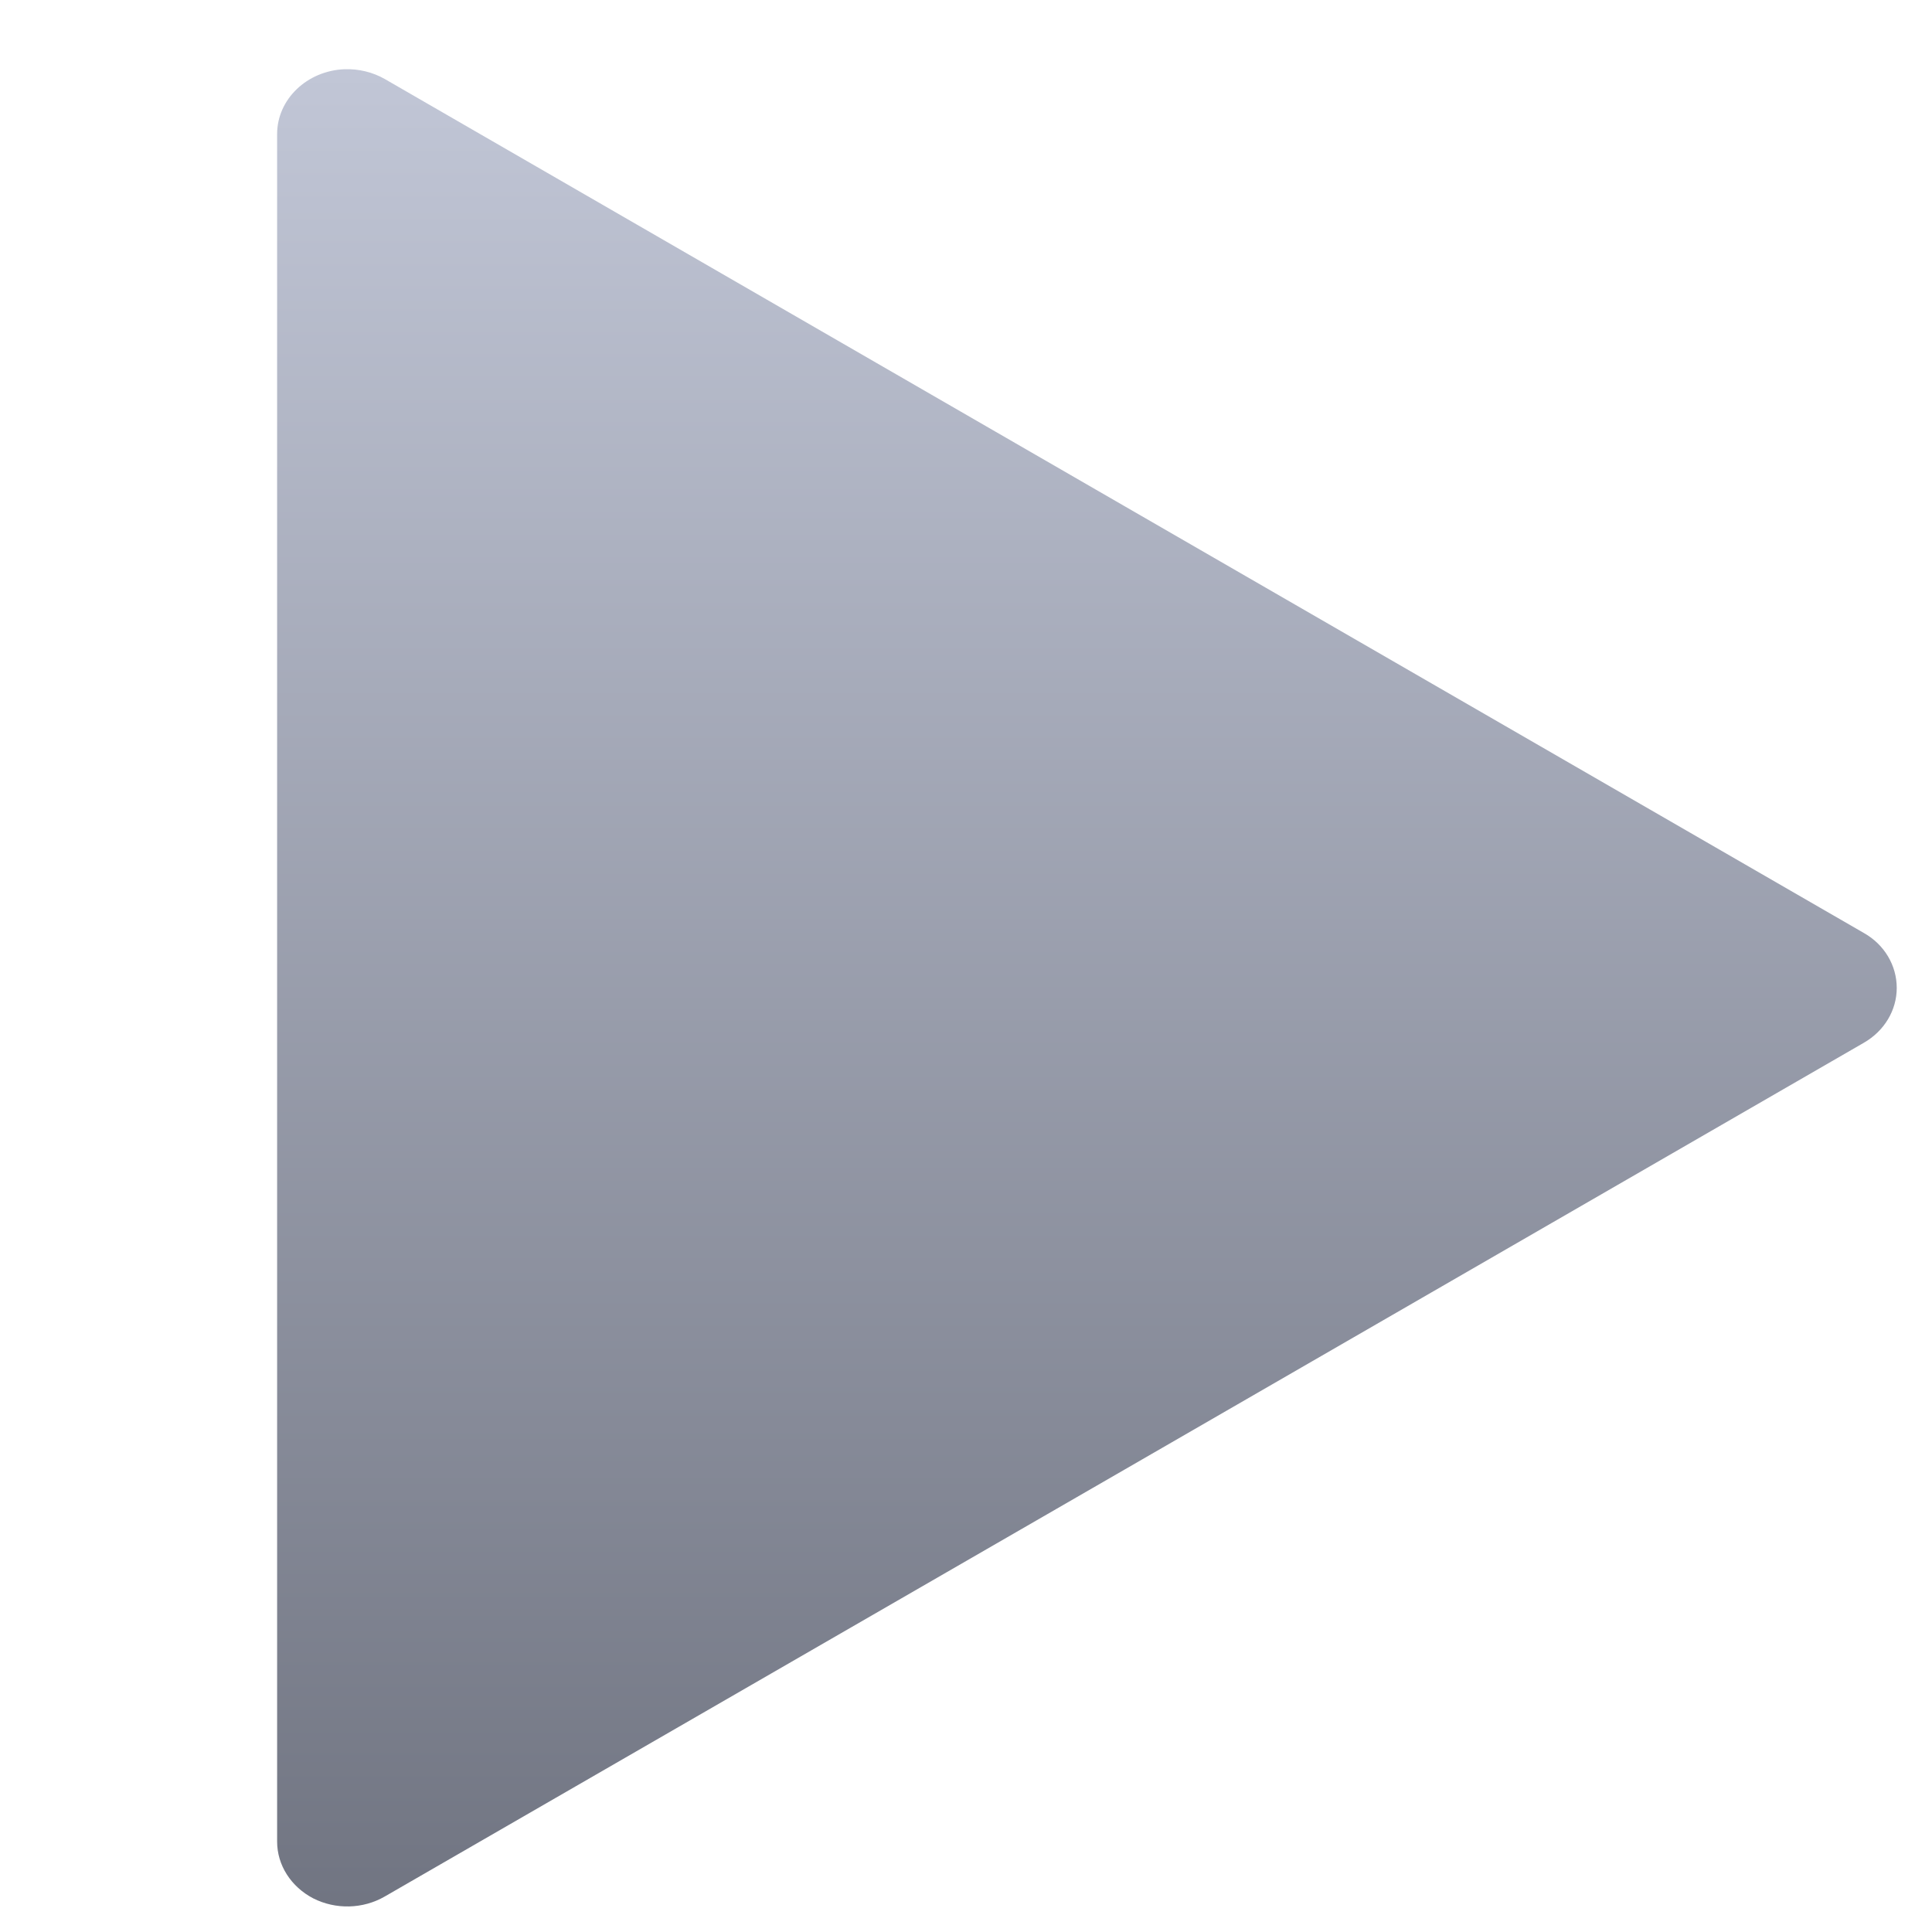 <svg xmlns="http://www.w3.org/2000/svg" xmlns:xlink="http://www.w3.org/1999/xlink" width="64" height="64" viewBox="0 0 64 64" version="1.1"><defs><linearGradient id="linear0" gradientUnits="userSpaceOnUse" x1="0" y1="0" x2="0" y2="1" gradientTransform="matrix(66.828,0,0,61.925,-3.086,2.471)"><stop offset="0" style="stop-color:#c1c6d6;stop-opacity:1;"/><stop offset="1" style="stop-color:#6f7380;stop-opacity:1;"/></linearGradient></defs><g id="surface1"><path style=" stroke:none;fill-rule:evenodd;fill:url(#linear0);" d="M 11.41 2.293 C 10.168 2.344 9.18 3.289 9.18 4.441 L 9.18 61.008 C 9.18 61.785 9.641 62.504 10.379 62.887 C 11.121 63.262 12.023 63.242 12.746 62.824 L 37.242 48.688 L 61.742 34.543 C 62.422 34.152 62.832 33.465 62.832 32.727 C 62.832 31.98 62.422 31.289 61.742 30.906 L 37.242 16.762 L 12.746 2.617 C 12.348 2.391 11.887 2.277 11.41 2.293 "/></g></svg>
